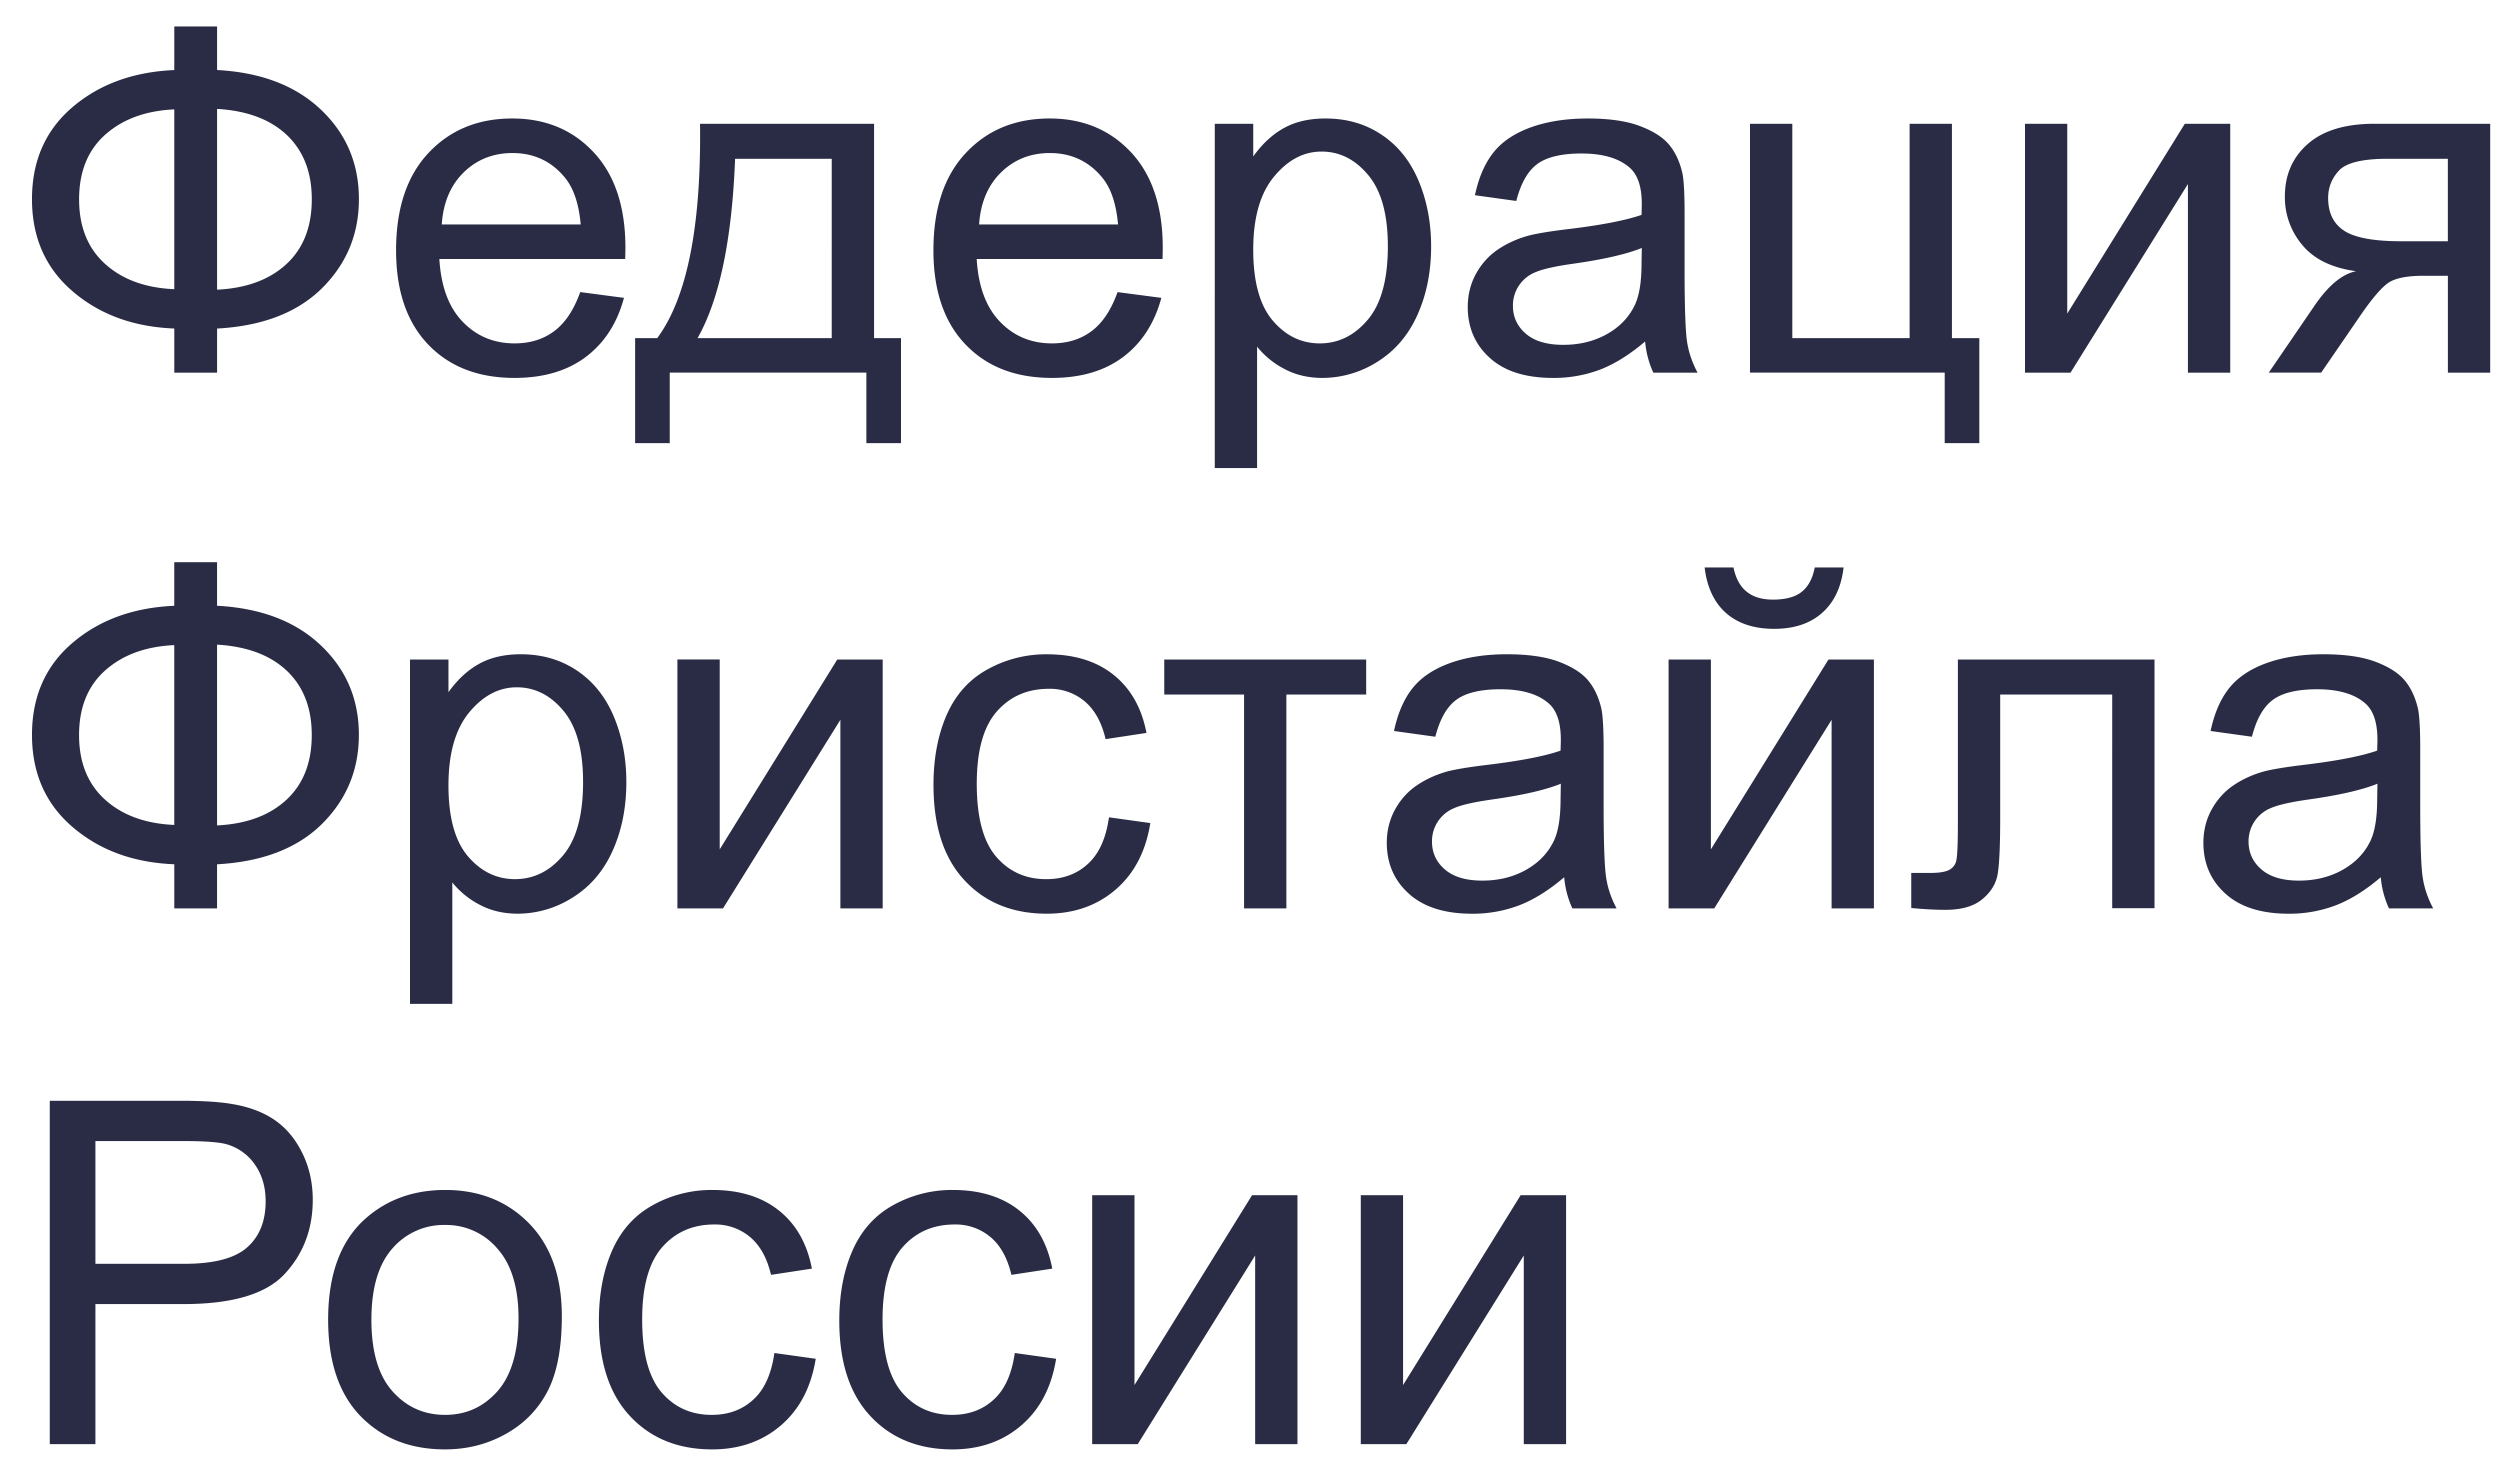 <svg width="78" height="46" fill="none" xmlns="http://www.w3.org/2000/svg"><path d="M5.438 2.186V.825h1.335v1.36c1.367.073 2.447.484 3.238 1.235.792.75 1.187 1.681 1.187 2.793 0 1.09-.383 2.015-1.15 2.778-.768.76-1.858 1.182-3.275 1.26v1.376H5.438V10.25c-1.27-.05-2.328-.436-3.173-1.162C1.42 8.365.998 7.405.998 6.213c0-1.194.422-2.152 1.264-2.87.843-.718 1.9-1.102 3.176-1.157zm1.335 1.212v5.64c.917-.045 1.637-.311 2.165-.8.528-.489.79-1.162.79-2.02 0-.843-.258-1.509-.775-2.002-.518-.491-1.243-.763-2.18-.818zm-1.335.015c-.885.04-1.6.299-2.148.783-.547.484-.822 1.157-.822 2.022 0 .855.27 1.526.81 2.015.54.489 1.26.75 2.16.79v-5.61zm12.665 5.7l1.365.18c-.212.79-.61 1.406-1.19 1.843-.58.436-1.32.655-2.223.655-1.134 0-2.035-.349-2.7-1.047-.665-.696-.997-1.676-.997-2.935 0-1.302.335-2.314 1.007-3.032.673-.72 1.545-1.08 2.618-1.08 1.037 0 1.885.352 2.542 1.058.658.705.988 1.698.988 2.977 0 .077-.003.194-.007.349h-5.798c.05.85.29 1.504.725 1.955.433.451.975.678 1.622.678.483 0 .896-.127 1.235-.382.343-.254.613-.66.813-1.218zm-4.32-2.11h4.335c-.058-.653-.225-1.141-.498-1.468-.417-.506-.962-.76-1.63-.76-.604 0-1.112.202-1.525.606-.41.403-.637.944-.682 1.623zm8.058-3.141h5.43v6.687h.84v3.277h-1.08v-2.2h-6.135v2.2h-1.08V10.55h.69c.93-1.259 1.375-3.488 1.335-6.687zm1.094 1.092c-.097 2.52-.487 4.386-1.17 5.595h4.185V4.954h-3.015zm11.933 4.16l1.366.179c-.213.79-.61 1.406-1.19 1.843-.58.436-1.32.655-2.223.655-1.135 0-2.035-.349-2.7-1.047-.665-.696-.998-1.676-.998-2.935 0-1.302.335-2.314 1.008-3.032.672-.72 1.545-1.08 2.617-1.08 1.038 0 1.885.352 2.543 1.058.657.705.987 1.698.987 2.977 0 .077-.002.194-.007.349h-5.798c.05.85.29 1.504.725 1.955.433.451.975.678 1.623.678.482 0 .895-.127 1.235-.382.342-.254.612-.66.812-1.218zm-4.32-2.11h4.335c-.057-.654-.225-1.142-.498-1.469-.417-.506-.962-.76-1.63-.76-.604 0-1.112.202-1.524.606-.41.403-.638.944-.683 1.623zm7.353 7.6V3.862h1.2v1.02c.282-.395.602-.691.96-.888.355-.197.787-.297 1.295-.297.665 0 1.25.17 1.757.511.508.34.89.82 1.15 1.44.258.62.388 1.298.388 2.04 0 .79-.142 1.502-.428 2.139-.285.633-.7 1.119-1.245 1.458a3.204 3.204 0 0 1-1.715.506c-.44 0-.835-.092-1.182-.276a2.673 2.673 0 0 1-.86-.699v3.788h-1.32zm1.2-6.812c0 .994.202 1.73.605 2.206.405.477.895.716 1.47.716.585 0 1.085-.247 1.5-.74.417-.494.625-1.257.625-2.292 0-.988-.202-1.726-.61-2.217-.408-.491-.893-.736-1.458-.736-.56 0-1.054.262-1.485.784-.432.523-.647 1.28-.647 2.279zm12.227 2.863c-.49.416-.962.707-1.414.88a4.07 4.07 0 0 1-1.458.256c-.855 0-1.513-.207-1.972-.623-.46-.414-.69-.945-.69-1.59 0-.38.087-.726.26-1.041.174-.314.402-.563.682-.753.282-.19.598-.334.95-.431.26-.068.653-.132 1.175-.197 1.065-.125 1.852-.277 2.355-.451.005-.18.008-.295.008-.342 0-.534-.126-.91-.376-1.13-.337-.297-.84-.444-1.504-.444-.623 0-1.083.11-1.378.327-.297.217-.515.6-.658 1.154l-1.29-.179c.118-.551.31-.997.58-1.336.27-.34.66-.599 1.17-.784.508-.182 1.1-.274 1.77-.274.666 0 1.208.077 1.626.235.414.157.722.351.917.588.195.237.332.536.413.898.042.224.065.628.065 1.209v1.746c0 1.219.027 1.99.082 2.316.053.327.163.638.323.938h-1.38a2.933 2.933 0 0 1-.256-.973zm-.104-2.918c-.48.194-1.2.359-2.16.494-.545.077-.93.164-1.156.261a1.115 1.115 0 0 0-.705 1.047c0 .347.133.639.4.87.268.233.658.35 1.17.35.508 0 .96-.11 1.358-.332.395-.219.688-.52.872-.903.143-.296.213-.733.213-1.308l.008-.48zM54.6 3.862h1.32v6.687h3.66V3.862h1.32v6.687h.855v3.277h-1.08v-2.2h-6.075V3.863zm8.578 0h1.32v5.922l3.668-5.922h1.417v7.765h-1.32V5.742L64.6 11.627H63.18V3.862zm14.516 0v7.765h-1.32V8.604h-.76c-.463 0-.808.06-1.036.182-.227.123-.56.504-.997 1.15l-1.16 1.69h-1.635l1.424-2.084c.436-.638.87-.997 1.303-1.08-.752-.102-1.312-.374-1.677-.813a2.304 2.304 0 0 1-.548-1.515c0-.676.238-1.223.715-1.642.477-.42 1.17-.63 2.075-.63h3.616zm-1.32 1.092h-1.876c-.785 0-1.292.122-1.52.366-.228.245-.34.531-.34.858 0 .464.168.806.503 1.023.332.217.925.326 1.775.326h1.457V4.954zM5.437 18.901V17.54h1.335v1.36c1.367.073 2.447.484 3.238 1.235.792.75 1.187 1.68 1.187 2.793 0 1.09-.383 2.015-1.15 2.778-.768.76-1.858 1.182-3.275 1.26v1.376H5.438v-1.377c-1.27-.05-2.328-.436-3.173-1.162C1.42 25.08.998 24.12.998 22.928c0-1.195.422-2.152 1.264-2.87.843-.718 1.9-1.102 3.176-1.157zm1.335 1.212v5.64c.917-.045 1.637-.311 2.165-.8.528-.49.79-1.162.79-2.02 0-.843-.258-1.509-.775-2.002-.518-.491-1.243-.763-2.18-.818zm-1.335.015c-.885.04-1.6.299-2.148.783-.547.484-.822 1.157-.822 2.022 0 .855.27 1.526.81 2.015.54.489 1.26.75 2.16.79v-5.61zm7.355 11.19V20.577h1.2v1.02c.282-.394.602-.69.96-.887.355-.197.788-.297 1.295-.297.665 0 1.25.17 1.757.511.508.34.89.82 1.15 1.439.258.621.388 1.3.388 2.04 0 .79-.142 1.503-.427 2.14-.285.632-.7 1.119-1.246 1.458a3.203 3.203 0 0 1-1.714.506c-.44 0-.836-.092-1.183-.276a2.673 2.673 0 0 1-.86-.699v3.788h-1.32zm1.2-6.812c0 .995.202 1.731.605 2.207.405.476.895.716 1.47.716.585 0 1.085-.247 1.5-.74.417-.494.625-1.257.625-2.293 0-.987-.202-1.725-.61-2.216-.408-.491-.893-.736-1.458-.736-.56 0-1.054.262-1.485.783-.432.524-.647 1.282-.647 2.28zm7.143-3.93h1.32V26.5l3.667-5.922h1.418v7.765h-1.32v-5.885l-3.663 5.885h-1.422v-7.765zM34.6 25.5l1.29.18c-.142.885-.502 1.576-1.085 2.077-.582.501-1.3.75-2.148.75-1.062 0-1.917-.346-2.562-1.04-.648-.693-.97-1.685-.97-2.977 0-.838.14-1.568.417-2.197.278-.626.7-1.097 1.27-1.409a3.76 3.76 0 0 1 1.856-.47c.842 0 1.535.21 2.07.637.537.427.882 1.032 1.032 1.816l-1.275.194c-.122-.52-.337-.912-.65-1.177a1.686 1.686 0 0 0-1.125-.393c-.665 0-1.205.236-1.622.71-.416.476-.623 1.224-.623 2.252 0 1.042.2 1.797.6 2.269.402.471.925.708 1.568.708.52 0 .952-.157 1.297-.474.348-.314.568-.8.66-1.456zm1.726-4.922h6.299v1.092h-2.49v6.673h-1.32v-6.673h-2.49v-1.093zm12.477 6.792c-.49.417-.963.708-1.415.88a4.07 4.07 0 0 1-1.458.258c-.855 0-1.512-.208-1.972-.624-.46-.414-.69-.945-.69-1.59 0-.38.087-.726.26-1.041.174-.314.402-.563.682-.753.282-.19.598-.334.95-.432.26-.067.653-.131 1.175-.196 1.065-.125 1.853-.277 2.355-.452.005-.18.008-.294.008-.341 0-.534-.125-.91-.375-1.13-.338-.297-.84-.444-1.505-.444-.623 0-1.083.11-1.378.327-.297.217-.515.6-.658 1.154l-1.289-.179c.117-.551.31-.998.58-1.336.27-.34.66-.599 1.17-.784.507-.182 1.1-.274 1.77-.274.665 0 1.207.077 1.625.234.415.158.722.352.917.589.195.237.333.536.413.898.042.224.065.628.065 1.209v1.746c0 1.219.028 1.99.083 2.316.052.327.162.638.322.938h-1.38a2.938 2.938 0 0 1-.255-.973zm-.105-2.918c-.48.195-1.2.36-2.16.494-.545.078-.93.165-1.155.262a1.114 1.114 0 0 0-.705 1.047c0 .347.132.639.4.87.267.232.657.35 1.17.35.507 0 .96-.11 1.357-.332.395-.22.688-.52.873-.903.142-.296.212-.733.212-1.309l.008-.479zm3.362-3.875h1.32V26.5l3.668-5.922h1.418v7.765h-1.32v-5.885l-3.663 5.885H52.06v-7.765zm4.56-2.872h.9c-.072.616-.297 1.09-.672 1.419-.375.331-.872.496-1.495.496-.625 0-1.125-.165-1.498-.491-.372-.329-.597-.803-.67-1.424h.9c.068.337.206.589.408.753.203.167.477.25.82.25.398 0 .698-.08.9-.243.203-.159.34-.413.407-.76zm4.466 2.872h6.135v7.758h-1.32V21.67h-3.495v3.863c0 .9-.03 1.493-.087 1.782-.06.287-.22.536-.483.75-.265.215-.645.322-1.143.322-.307 0-.662-.02-1.062-.057v-1.094h.578c.272 0 .467-.028.584-.085a.428.428 0 0 0 .235-.267c.038-.122.058-.519.058-1.19v-5.117zM74.28 27.37c-.49.417-.962.708-1.415.88a4.068 4.068 0 0 1-1.457.258c-.855 0-1.513-.208-1.972-.624-.46-.414-.69-.945-.69-1.59 0-.38.087-.726.26-1.041.174-.314.402-.563.682-.753.282-.19.598-.334.95-.432.26-.067.653-.131 1.175-.196 1.065-.125 1.852-.277 2.355-.452.005-.18.008-.294.008-.341 0-.534-.126-.91-.376-1.13-.337-.297-.84-.444-1.504-.444-.623 0-1.083.11-1.378.327-.298.217-.515.6-.658 1.154l-1.29-.179c.118-.551.31-.998.58-1.336.27-.34.66-.599 1.17-.784.508-.182 1.1-.274 1.77-.274.665 0 1.208.077 1.626.234.415.158.722.352.917.589.195.237.332.536.413.898.042.224.065.628.065 1.209v1.746c0 1.219.027 1.99.082 2.316.053.327.163.638.323.938h-1.38a2.936 2.936 0 0 1-.256-.973zm-.104-2.918c-.48.195-1.2.36-2.16.494-.546.078-.93.165-1.156.262a1.114 1.114 0 0 0-.705 1.047c0 .347.133.639.4.87.268.232.658.35 1.17.35.508 0 .96-.11 1.358-.332.395-.22.688-.52.872-.903.143-.296.213-.733.213-1.309l.008-.479zM1.553 45.056V34.344h4.055c.712 0 1.257.035 1.635.102.527.087.97.254 1.327.499.358.247.646.59.863 1.033.217.44.325.927.325 1.458 0 .908-.29 1.678-.872 2.307-.58.63-1.633.944-3.153.944H2.977v4.37H1.553zm1.424-5.625h2.776c.92 0 1.57-.17 1.957-.511.386-.342.578-.82.578-1.442 0-.446-.113-.83-.34-1.15a1.602 1.602 0 0 0-.898-.633c-.24-.062-.682-.094-1.325-.094H2.977v3.83zm7.261 1.743c0-1.434.4-2.496 1.203-3.187.667-.574 1.485-.86 2.447-.86 1.068 0 1.943.35 2.623 1.047.677.696 1.018 1.66 1.018 2.89 0 .998-.15 1.78-.45 2.352-.3.57-.738 1.015-1.313 1.331-.573.317-1.2.474-1.878.474-1.09 0-1.97-.347-2.643-1.042-.672-.696-1.007-1.698-1.007-3.005zm1.35.002c0 .993.218 1.736.653 2.227.437.494.985.741 1.647.741.655 0 1.2-.247 1.638-.743.435-.497.652-1.252.652-2.267 0-.958-.22-1.683-.657-2.175a2.095 2.095 0 0 0-1.633-.74 2.11 2.11 0 0 0-1.647.736c-.435.491-.653 1.232-.653 2.221zm12.573 1.038l1.29.18c-.143.884-.502 1.575-1.085 2.077-.583.501-1.3.75-2.148.75-1.062 0-1.917-.347-2.562-1.04-.648-.693-.97-1.685-.97-2.977 0-.838.14-1.569.417-2.197.278-.626.7-1.097 1.27-1.409a3.76 3.76 0 0 1 1.855-.471c.843 0 1.535.212 2.07.638.538.426.883 1.032 1.033 1.816l-1.275.194c-.123-.52-.338-.913-.65-1.177a1.686 1.686 0 0 0-1.125-.394c-.665 0-1.205.237-1.622.71-.416.477-.623 1.225-.623 2.252 0 1.043.2 1.798.6 2.27.402.471.925.708 1.568.708.52 0 .952-.157 1.297-.474.348-.314.567-.8.66-1.456zm7.5 0l1.29.18c-.142.884-.502 1.575-1.085 2.077-.582.501-1.3.75-2.148.75-1.062 0-1.917-.347-2.562-1.04-.648-.693-.97-1.685-.97-2.977 0-.838.14-1.569.417-2.197.278-.626.7-1.097 1.27-1.409a3.759 3.759 0 0 1 1.856-.471c.842 0 1.535.212 2.07.638.537.426.882 1.032 1.032 1.816l-1.275.194c-.122-.52-.337-.913-.65-1.177a1.685 1.685 0 0 0-1.125-.394c-.665 0-1.205.237-1.622.71-.415.477-.623 1.225-.623 2.252 0 1.043.2 1.798.6 2.27.402.471.925.708 1.568.708.52 0 .952-.157 1.297-.474.348-.314.568-.8.66-1.456zm2.415-4.923h1.32v5.923l3.668-5.923h1.417v7.765h-1.32v-5.884l-3.663 5.884h-1.422v-7.765zm8.38 0h1.32v5.923l3.668-5.923h1.418v7.765h-1.32v-5.884l-3.663 5.884h-1.422v-7.765z" fill="#292C44"/></svg>